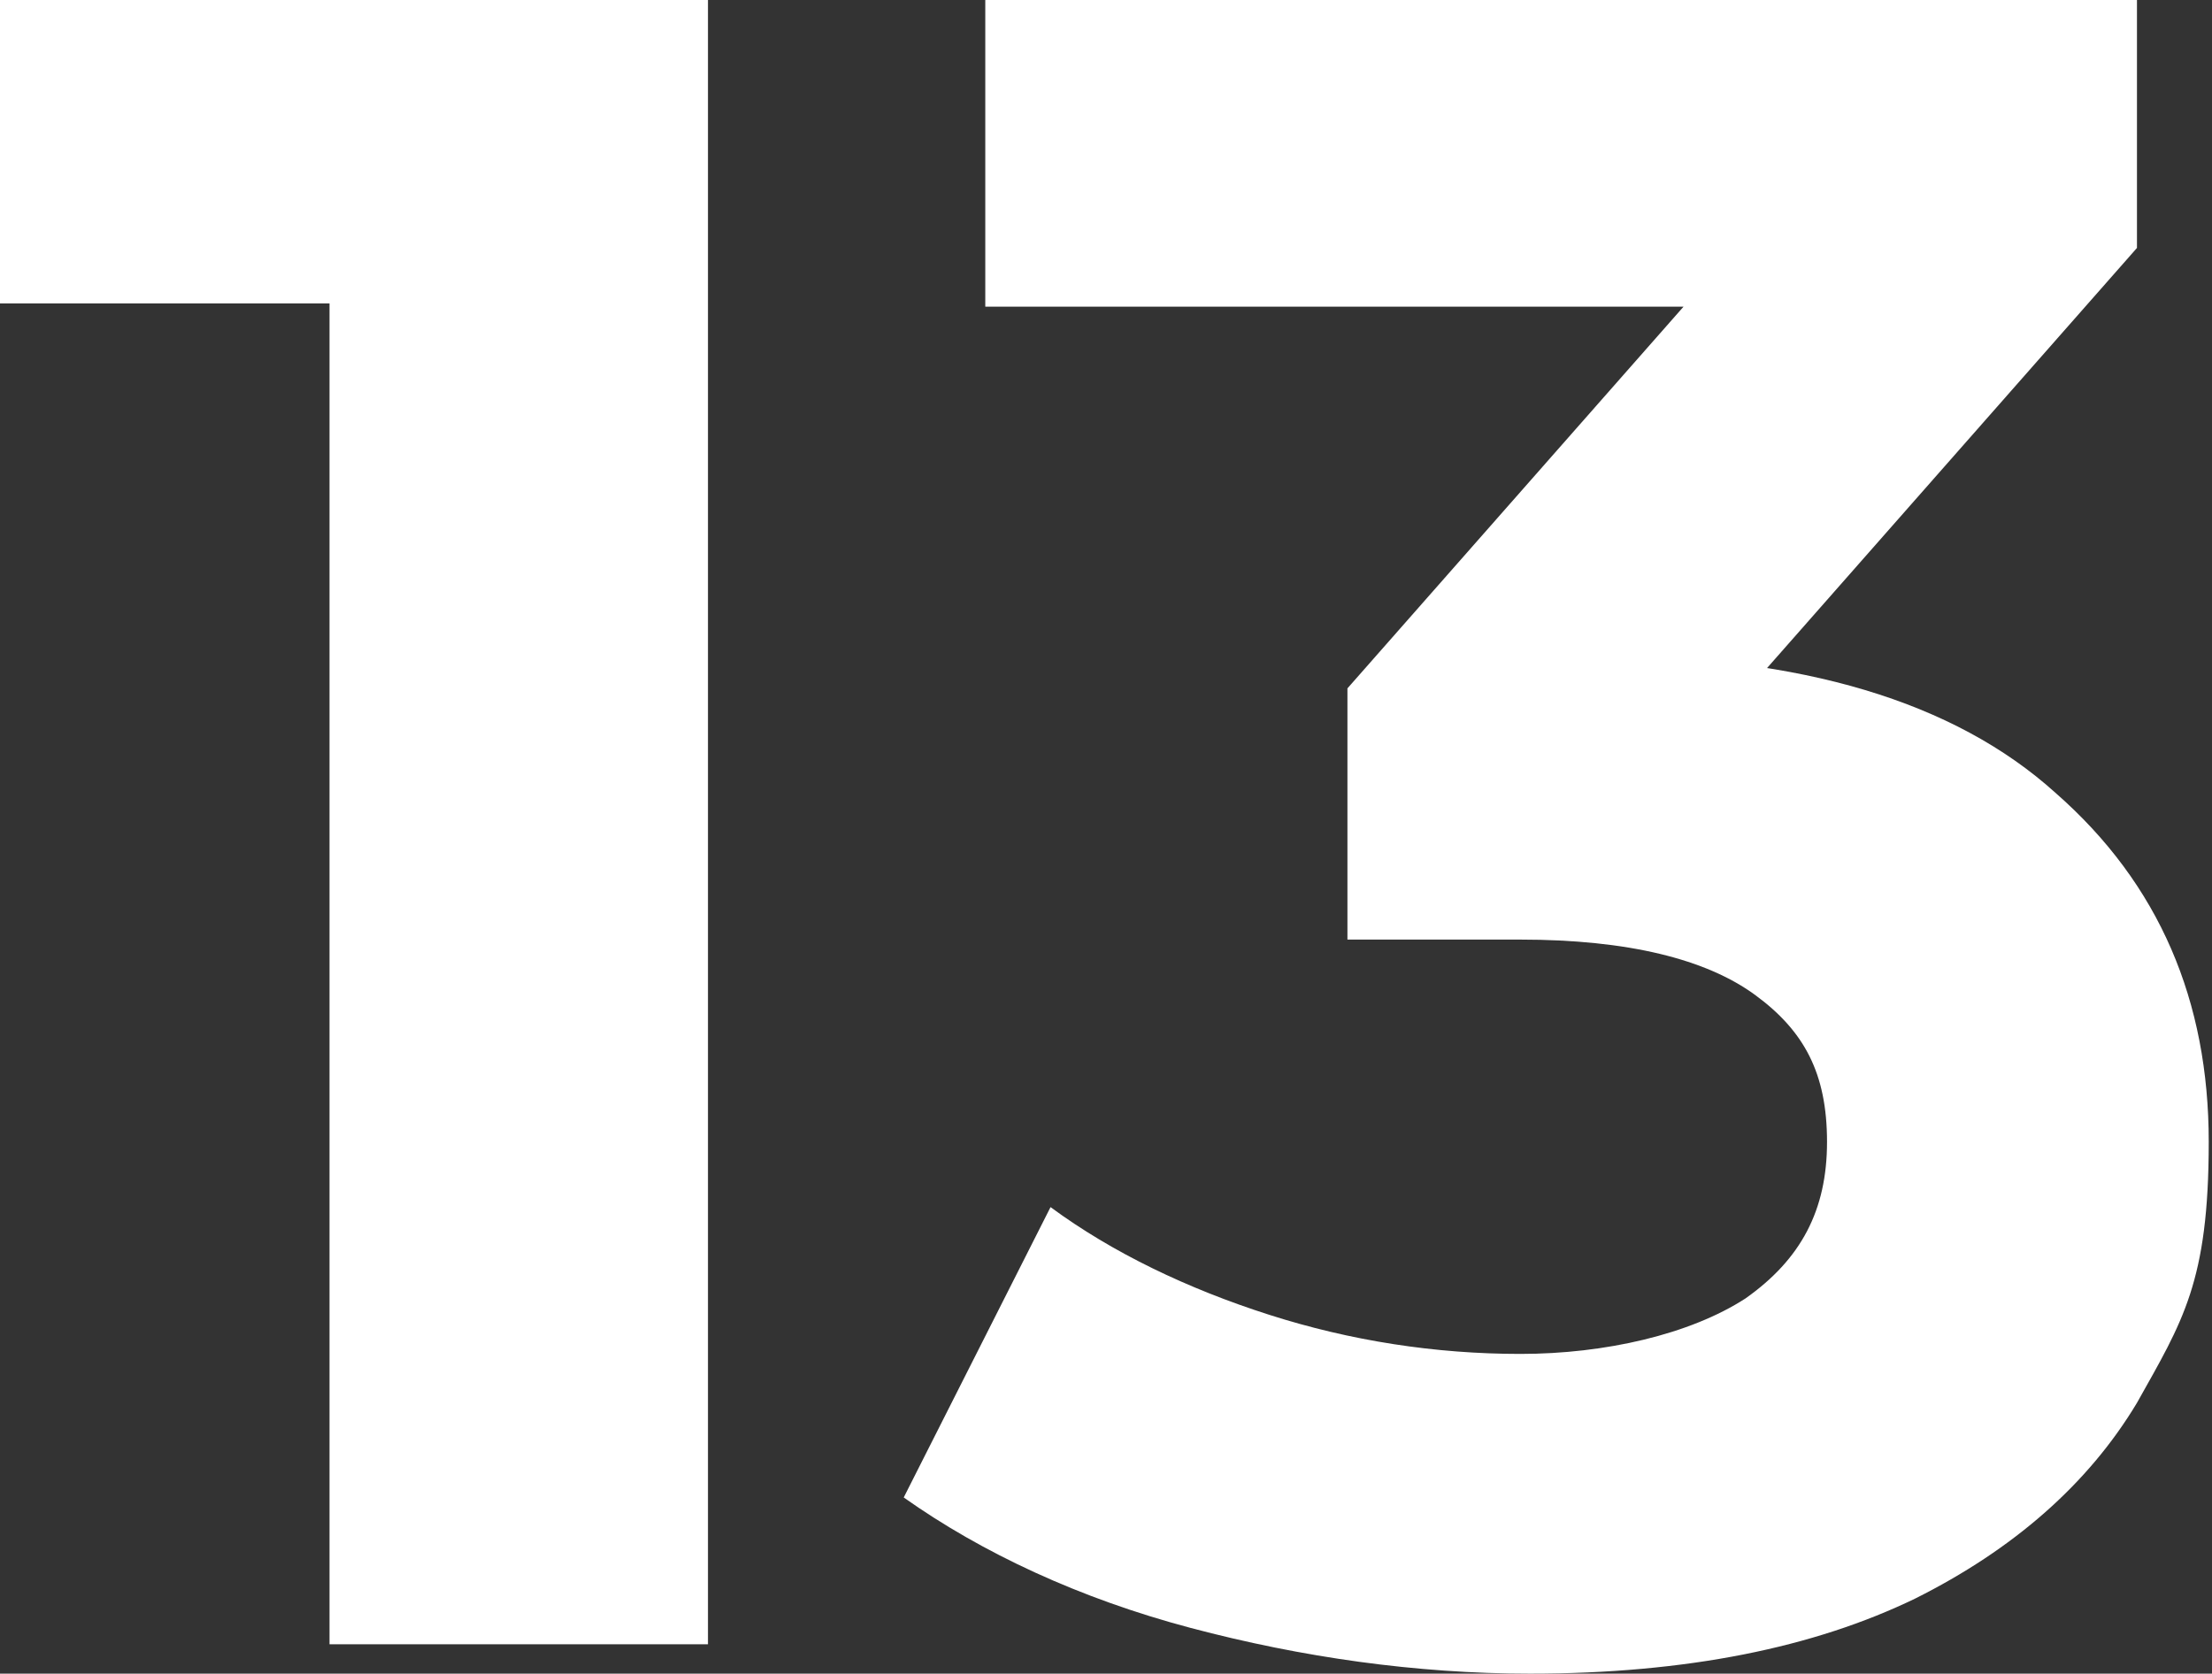 <?xml version="1.0" encoding="UTF-8"?>
<svg id="Livello_2" xmlns="http://www.w3.org/2000/svg" version="1.1" viewBox="0 0 67.8 51.3">
  <rect x="0" y="0" width="67.8" height="51.3" fill="#333333" stroke="none"/>
  <!-- Generator: Adobe Illustrator 29.1.0, SVG Export Plug-In . SVG Version: 2.1.0 Build 142)  -->
  <defs>
    <style>
      .st0 {
        fill: #fff;
      }
    </style>
  </defs>
  <g id="Livello_1-2">
    <path class="st0" d="M10.1,50.4V4.3l5,5H0V0h21.7v50.4h-11.7Z"/>
    <path class="st0" d="M46.9,51.3c-3.5,0-7-.5-10.4-1.4s-6.4-2.3-8.8-4l4.5-8.9c1.9,1.4,4.2,2.5,6.7,3.3,2.5.8,5.1,1.2,7.7,1.2s5.2-.6,6.9-1.7c1.7-1.2,2.5-2.7,2.5-4.8s-.7-3.4-2.2-4.5c-1.5-1.1-3.9-1.7-7.2-1.7h-5.3v-7.7l14-15.9,1.3,4.2h-26.4V0h35.3v7.6l-14,15.9-5.9-3.4h3.4c6.2,0,10.9,1.4,14,4.2,3.2,2.8,4.7,6.4,4.7,10.7s-.8,5.5-2.2,8c-1.5,2.5-3.8,4.5-6.8,6-3.1,1.5-7,2.3-11.8,2.3h0Z"/>
  </g>
</svg>